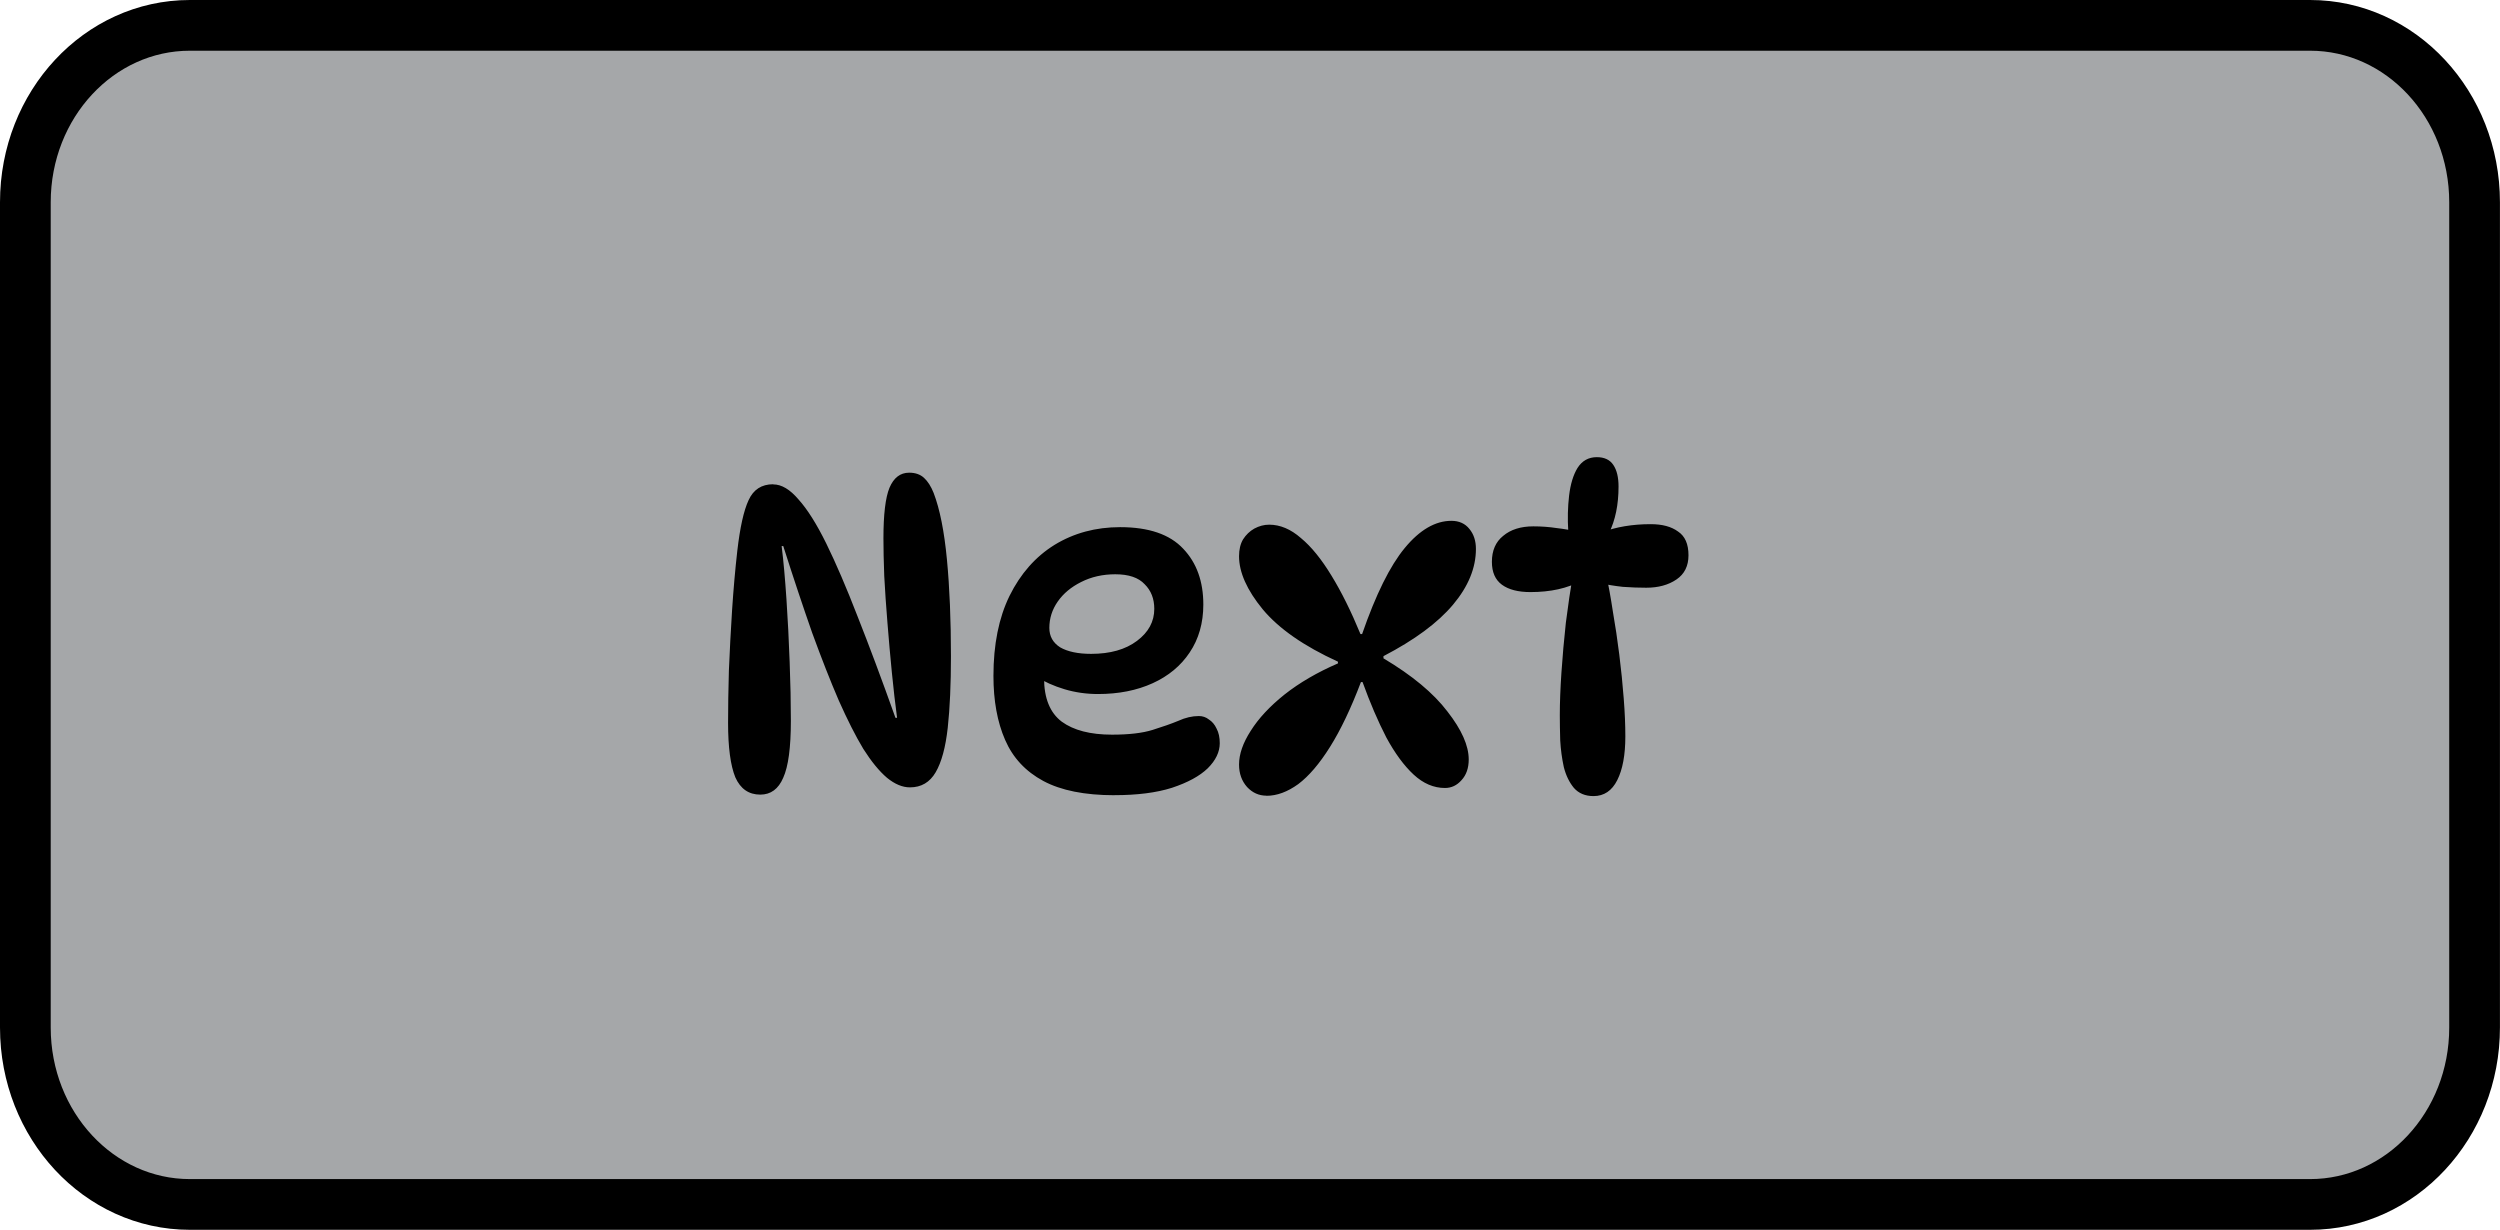 <svg version="1.1" xmlns="http://www.w3.org/2000/svg" xmlns:xlink="http://www.w3.org/1999/xlink" width="49.288" height="24.246" viewBox="0,0,49.288,24.246"><g transform="translate(-215.356,-167.877)"><g data-paper-data="{&quot;isPaintingLayer&quot;:true}" fill-rule="nonzero" stroke-linecap="butt" stroke-linejoin="miter" stroke-miterlimit="10" stroke-dasharray="" stroke-dashoffset="0" style="mix-blend-mode: normal"><g><path d="" fill="#ececec" stroke="none" stroke-width="1"/><path d="" fill="none" stroke="#dcd6d6" stroke-width="1.5"/><path d="" fill="none" stroke="#dcd6d6" stroke-width="1.5"/><path d="" fill="none" stroke="#dcd6d6" stroke-width="1.5"/><path d="" fill="none" stroke="#dcd6d6" stroke-width="1.5"/><path d="" fill="none" stroke="#dcd6d6" stroke-width="1.5"/><path d="" fill="none" stroke="#dcd6d6" stroke-width="1.5"/><path d="" fill="none" stroke="#dcd6d6" stroke-width="1.5"/><path d="" fill="none" stroke="#dcd6d6" stroke-width="1.5"/><path d="" fill="none" stroke="#dcd6d6" stroke-width="1.5"/><path d="" fill="none" stroke="#dcd6d6" stroke-width="1.5"/><path d="" fill="none" stroke="#dcd6d6" stroke-width="1.5"/><path d="" fill="none" stroke="#dcd6d6" stroke-width="1.5"/><path d="" fill="none" stroke="#dcd6d6" stroke-width="1.5"/><path d="" fill="none" stroke="#dcd6d6" stroke-width="1.5"/><path d="" fill="none" stroke="#dcd6d6" stroke-width="1.5"/><path d="" fill="none" stroke="#dcd6d6" stroke-width="1.5"/><path d="" fill="none" stroke="#dcd6d6" stroke-width="1.5"/><path d="" fill="none" stroke="#dcd6d6" stroke-width="1.5"/><path d="" fill="none" stroke="#dcd6d6" stroke-width="1.5"/><path d="" fill="none" stroke="#dcd6d6" stroke-width="1.5"/><path d="" fill="none" stroke="#dcd6d6" stroke-width="1.5"/><path d="" fill="none" stroke="#dcd6d6" stroke-width="1.5"/><path d="" fill="none" stroke="#dcd6d6" stroke-width="1.5"/><path d="" fill="none" stroke="#dcd6d6" stroke-width="1.5"/><path d="" fill="none" stroke="#dcd6d6" stroke-width="1.5"/><path d="" fill="none" stroke="#dcd6d6" stroke-width="1.5"/><path d="" fill="none" stroke="#dcd6d6" stroke-width="1.5"/><path d="" fill="none" stroke="#dcd6d6" stroke-width="1.5"/><path d="" fill="none" stroke="#dcd6d6" stroke-width="1.5"/><path d="" fill="none" stroke="#dcd6d6" stroke-width="1.5"/><path d="" fill="none" stroke="#dcd6d6" stroke-width="1.5"/><path d="" fill="none" stroke="#dcd6d6" stroke-width="1.5"/><path d="" fill="none" stroke="#dcd6d6" stroke-width="1.5"/><path d="" fill="none" stroke="#dcd6d6" stroke-width="1.5"/><path d="" fill="none" stroke="#dcd6d6" stroke-width="1.5"/><path d="" fill="none" stroke="#dcd6d6" stroke-width="1.5"/><path d="" fill="none" stroke="#dcd6d6" stroke-width="1.5"/><path d="" fill="none" stroke="#dcd6d6" stroke-width="1.5"/><path d="" fill="none" stroke="#dcd6d6" stroke-width="1.5"/><path d="" fill="none" stroke="#dcd6d6" stroke-width="1.5"/><g><path d="" fill="#ebebeb" stroke="none" stroke-width="1"/><path d="" fill="none" stroke="#000000" stroke-width="0.5"/></g><path d="" fill="#737373" stroke="none" stroke-width="1"/><path d="" fill="#737373" stroke="none" stroke-width="1"/><path d="" fill="#737373" stroke="none" stroke-width="1"/><path d="" fill="#737373" stroke="none" stroke-width="1"/></g><path d="M219.099,168.377h41.801c1.791,0 3.243,1.561 3.243,3.487v16.272c0,1.926 -1.452,3.487 -3.243,3.487h-41.801c-1.791,0 -3.243,-1.561 -3.243,-3.487v-16.272c0,-1.926 1.452,-3.487 3.243,-3.487z" fill="#a5a7a9" stroke="#000000" stroke-width="1"/><path d="M230.601,177.427c0.164,0 0.33,0.099 0.499,0.298c0.174,0.193 0.357,0.483 0.547,0.869c0.19,0.387 0.396,0.866 0.618,1.44c0.227,0.574 0.476,1.239 0.745,1.995h0.032c-0.037,-0.273 -0.071,-0.571 -0.103,-0.895c-0.032,-0.324 -0.061,-0.651 -0.087,-0.98c-0.027,-0.329 -0.048,-0.636 -0.063,-0.921c-0.011,-0.29 -0.016,-0.537 -0.016,-0.742c0,-0.472 0.04,-0.804 0.119,-0.997c0.084,-0.199 0.214,-0.298 0.388,-0.298c0.122,0 0.219,0.034 0.293,0.102c0.074,0.068 0.138,0.167 0.19,0.298c0.122,0.318 0.209,0.756 0.262,1.313c0.053,0.557 0.079,1.193 0.079,1.909c0,0.551 -0.021,1.02 -0.063,1.406c-0.043,0.387 -0.122,0.679 -0.238,0.878c-0.116,0.199 -0.285,0.298 -0.507,0.298c-0.148,0 -0.298,-0.063 -0.452,-0.188c-0.154,-0.131 -0.309,-0.321 -0.468,-0.571c-0.154,-0.256 -0.314,-0.574 -0.484,-0.955c-0.164,-0.38 -0.338,-0.824 -0.523,-1.33c-0.179,-0.511 -0.37,-1.083 -0.571,-1.713h-0.032c0.037,0.295 0.068,0.645 0.095,1.048c0.027,0.404 0.048,0.815 0.063,1.236c0.016,0.421 0.024,0.807 0.024,1.159c0,0.528 -0.05,0.903 -0.151,1.125c-0.095,0.222 -0.246,0.332 -0.452,0.332c-0.227,0 -0.391,-0.114 -0.492,-0.341c-0.095,-0.233 -0.143,-0.591 -0.143,-1.074c0,-0.301 0.005,-0.645 0.016,-1.031c0.016,-0.387 0.037,-0.784 0.063,-1.193c0.027,-0.409 0.061,-0.798 0.103,-1.168c0.053,-0.46 0.127,-0.793 0.222,-0.997c0.095,-0.21 0.257,-0.315 0.484,-0.315zM237.328,183.555c-0.587,0 -1.054,-0.094 -1.403,-0.281c-0.349,-0.188 -0.6,-0.457 -0.753,-0.81c-0.154,-0.353 -0.23,-0.773 -0.23,-1.262c0,-0.619 0.106,-1.145 0.317,-1.577c0.217,-0.438 0.512,-0.773 0.888,-1.006c0.381,-0.233 0.812,-0.349 1.292,-0.349c0.566,0 0.98,0.142 1.245,0.426c0.265,0.278 0.396,0.645 0.396,1.1c0,0.363 -0.09,0.679 -0.27,0.946c-0.174,0.261 -0.417,0.463 -0.729,0.605c-0.312,0.142 -0.671,0.213 -1.078,0.213c-0.227,0 -0.447,-0.031 -0.658,-0.094c-0.211,-0.063 -0.401,-0.148 -0.571,-0.256l0.19,-0.375c-0.016,0.136 -0.024,0.273 -0.024,0.409c0,0.398 0.116,0.685 0.349,0.861c0.233,0.17 0.563,0.256 0.991,0.256c0.333,0 0.6,-0.031 0.801,-0.094c0.201,-0.063 0.37,-0.122 0.507,-0.179c0.138,-0.063 0.272,-0.094 0.404,-0.094c0.074,0 0.14,0.022 0.198,0.068c0.063,0.04 0.114,0.099 0.151,0.179c0.043,0.08 0.063,0.176 0.063,0.29c0,0.17 -0.079,0.336 -0.238,0.494c-0.159,0.153 -0.394,0.281 -0.706,0.384c-0.306,0.097 -0.685,0.145 -1.134,0.145zM236.868,180.768c0.375,0 0.677,-0.085 0.904,-0.256c0.227,-0.17 0.341,-0.38 0.341,-0.631c0,-0.199 -0.063,-0.361 -0.19,-0.486c-0.122,-0.131 -0.314,-0.196 -0.579,-0.196c-0.249,0 -0.473,0.051 -0.674,0.153c-0.195,0.097 -0.349,0.225 -0.46,0.384c-0.111,0.159 -0.166,0.332 -0.166,0.52c0,0.165 0.071,0.293 0.214,0.384c0.148,0.085 0.352,0.128 0.61,0.128zM240.324,183.564c-0.148,0 -0.275,-0.057 -0.381,-0.17c-0.106,-0.119 -0.159,-0.267 -0.159,-0.443c0,-0.205 0.076,-0.426 0.23,-0.665c0.153,-0.244 0.375,-0.483 0.666,-0.716c0.295,-0.233 0.647,-0.438 1.054,-0.614v-0.034c-0.672,-0.307 -1.165,-0.651 -1.482,-1.031c-0.312,-0.38 -0.468,-0.73 -0.468,-1.048c0,-0.131 0.026,-0.242 0.079,-0.332c0.058,-0.091 0.132,-0.162 0.222,-0.213c0.095,-0.051 0.192,-0.077 0.293,-0.077c0.216,0 0.425,0.088 0.626,0.264c0.206,0.17 0.406,0.418 0.603,0.742c0.195,0.318 0.386,0.702 0.571,1.151h0.032c0.27,-0.779 0.549,-1.344 0.84,-1.696c0.295,-0.358 0.603,-0.537 0.92,-0.537c0.153,0 0.272,0.054 0.357,0.162c0.084,0.102 0.127,0.233 0.127,0.392c0,0.375 -0.151,0.742 -0.452,1.1c-0.301,0.358 -0.759,0.696 -1.371,1.014v0.043c0.565,0.336 0.985,0.685 1.261,1.048c0.28,0.358 0.42,0.673 0.42,0.946c0,0.17 -0.048,0.307 -0.143,0.409c-0.09,0.102 -0.198,0.153 -0.325,0.153c-0.222,0 -0.428,-0.088 -0.618,-0.264c-0.19,-0.176 -0.37,-0.421 -0.539,-0.733c-0.164,-0.318 -0.32,-0.682 -0.468,-1.091h-0.032c-0.196,0.517 -0.399,0.943 -0.61,1.279c-0.206,0.329 -0.415,0.574 -0.626,0.733c-0.212,0.153 -0.42,0.23 -0.626,0.23zM246.434,178.356h-0.159c-0.016,-0.25 -0.01,-0.486 0.016,-0.707c0.027,-0.227 0.082,-0.409 0.166,-0.546c0.09,-0.142 0.217,-0.213 0.381,-0.213c0.148,0 0.257,0.051 0.325,0.153c0.069,0.102 0.103,0.244 0.103,0.426c0,0.358 -0.063,0.665 -0.19,0.921l-0.143,-0.017c0.285,-0.108 0.608,-0.162 0.967,-0.162c0.228,0 0.407,0.048 0.539,0.145c0.138,0.091 0.206,0.247 0.206,0.469c0,0.21 -0.079,0.37 -0.238,0.477c-0.159,0.108 -0.357,0.162 -0.595,0.162c-0.143,0 -0.295,-0.005 -0.46,-0.017c-0.159,-0.017 -0.314,-0.043 -0.468,-0.077l0.135,-0.179c0.048,0.216 0.093,0.463 0.135,0.742c0.048,0.273 0.09,0.557 0.127,0.852c0.037,0.295 0.066,0.583 0.087,0.861c0.022,0.278 0.032,0.528 0.032,0.75c0,0.363 -0.053,0.651 -0.159,0.861c-0.105,0.21 -0.262,0.315 -0.468,0.315c-0.164,0 -0.293,-0.054 -0.388,-0.162c-0.089,-0.108 -0.156,-0.244 -0.198,-0.409c-0.037,-0.17 -0.061,-0.346 -0.071,-0.528c-0.005,-0.182 -0.008,-0.346 -0.008,-0.494c0,-0.25 0.011,-0.532 0.032,-0.844c0.022,-0.318 0.05,-0.645 0.087,-0.98c0.043,-0.336 0.09,-0.659 0.143,-0.972l0.159,0.145c-0.27,0.148 -0.603,0.222 -0.999,0.222c-0.243,0 -0.43,-0.048 -0.563,-0.145c-0.132,-0.097 -0.198,-0.247 -0.198,-0.452c0,-0.222 0.074,-0.392 0.222,-0.511c0.148,-0.125 0.347,-0.188 0.595,-0.188c0.164,0 0.317,0.012 0.46,0.034c0.148,0.017 0.277,0.04 0.388,0.068z" fill="#000000" stroke="none" stroke-width="1"/><path d="" fill="#000000" stroke="none" stroke-width="1"/></g></g></svg>